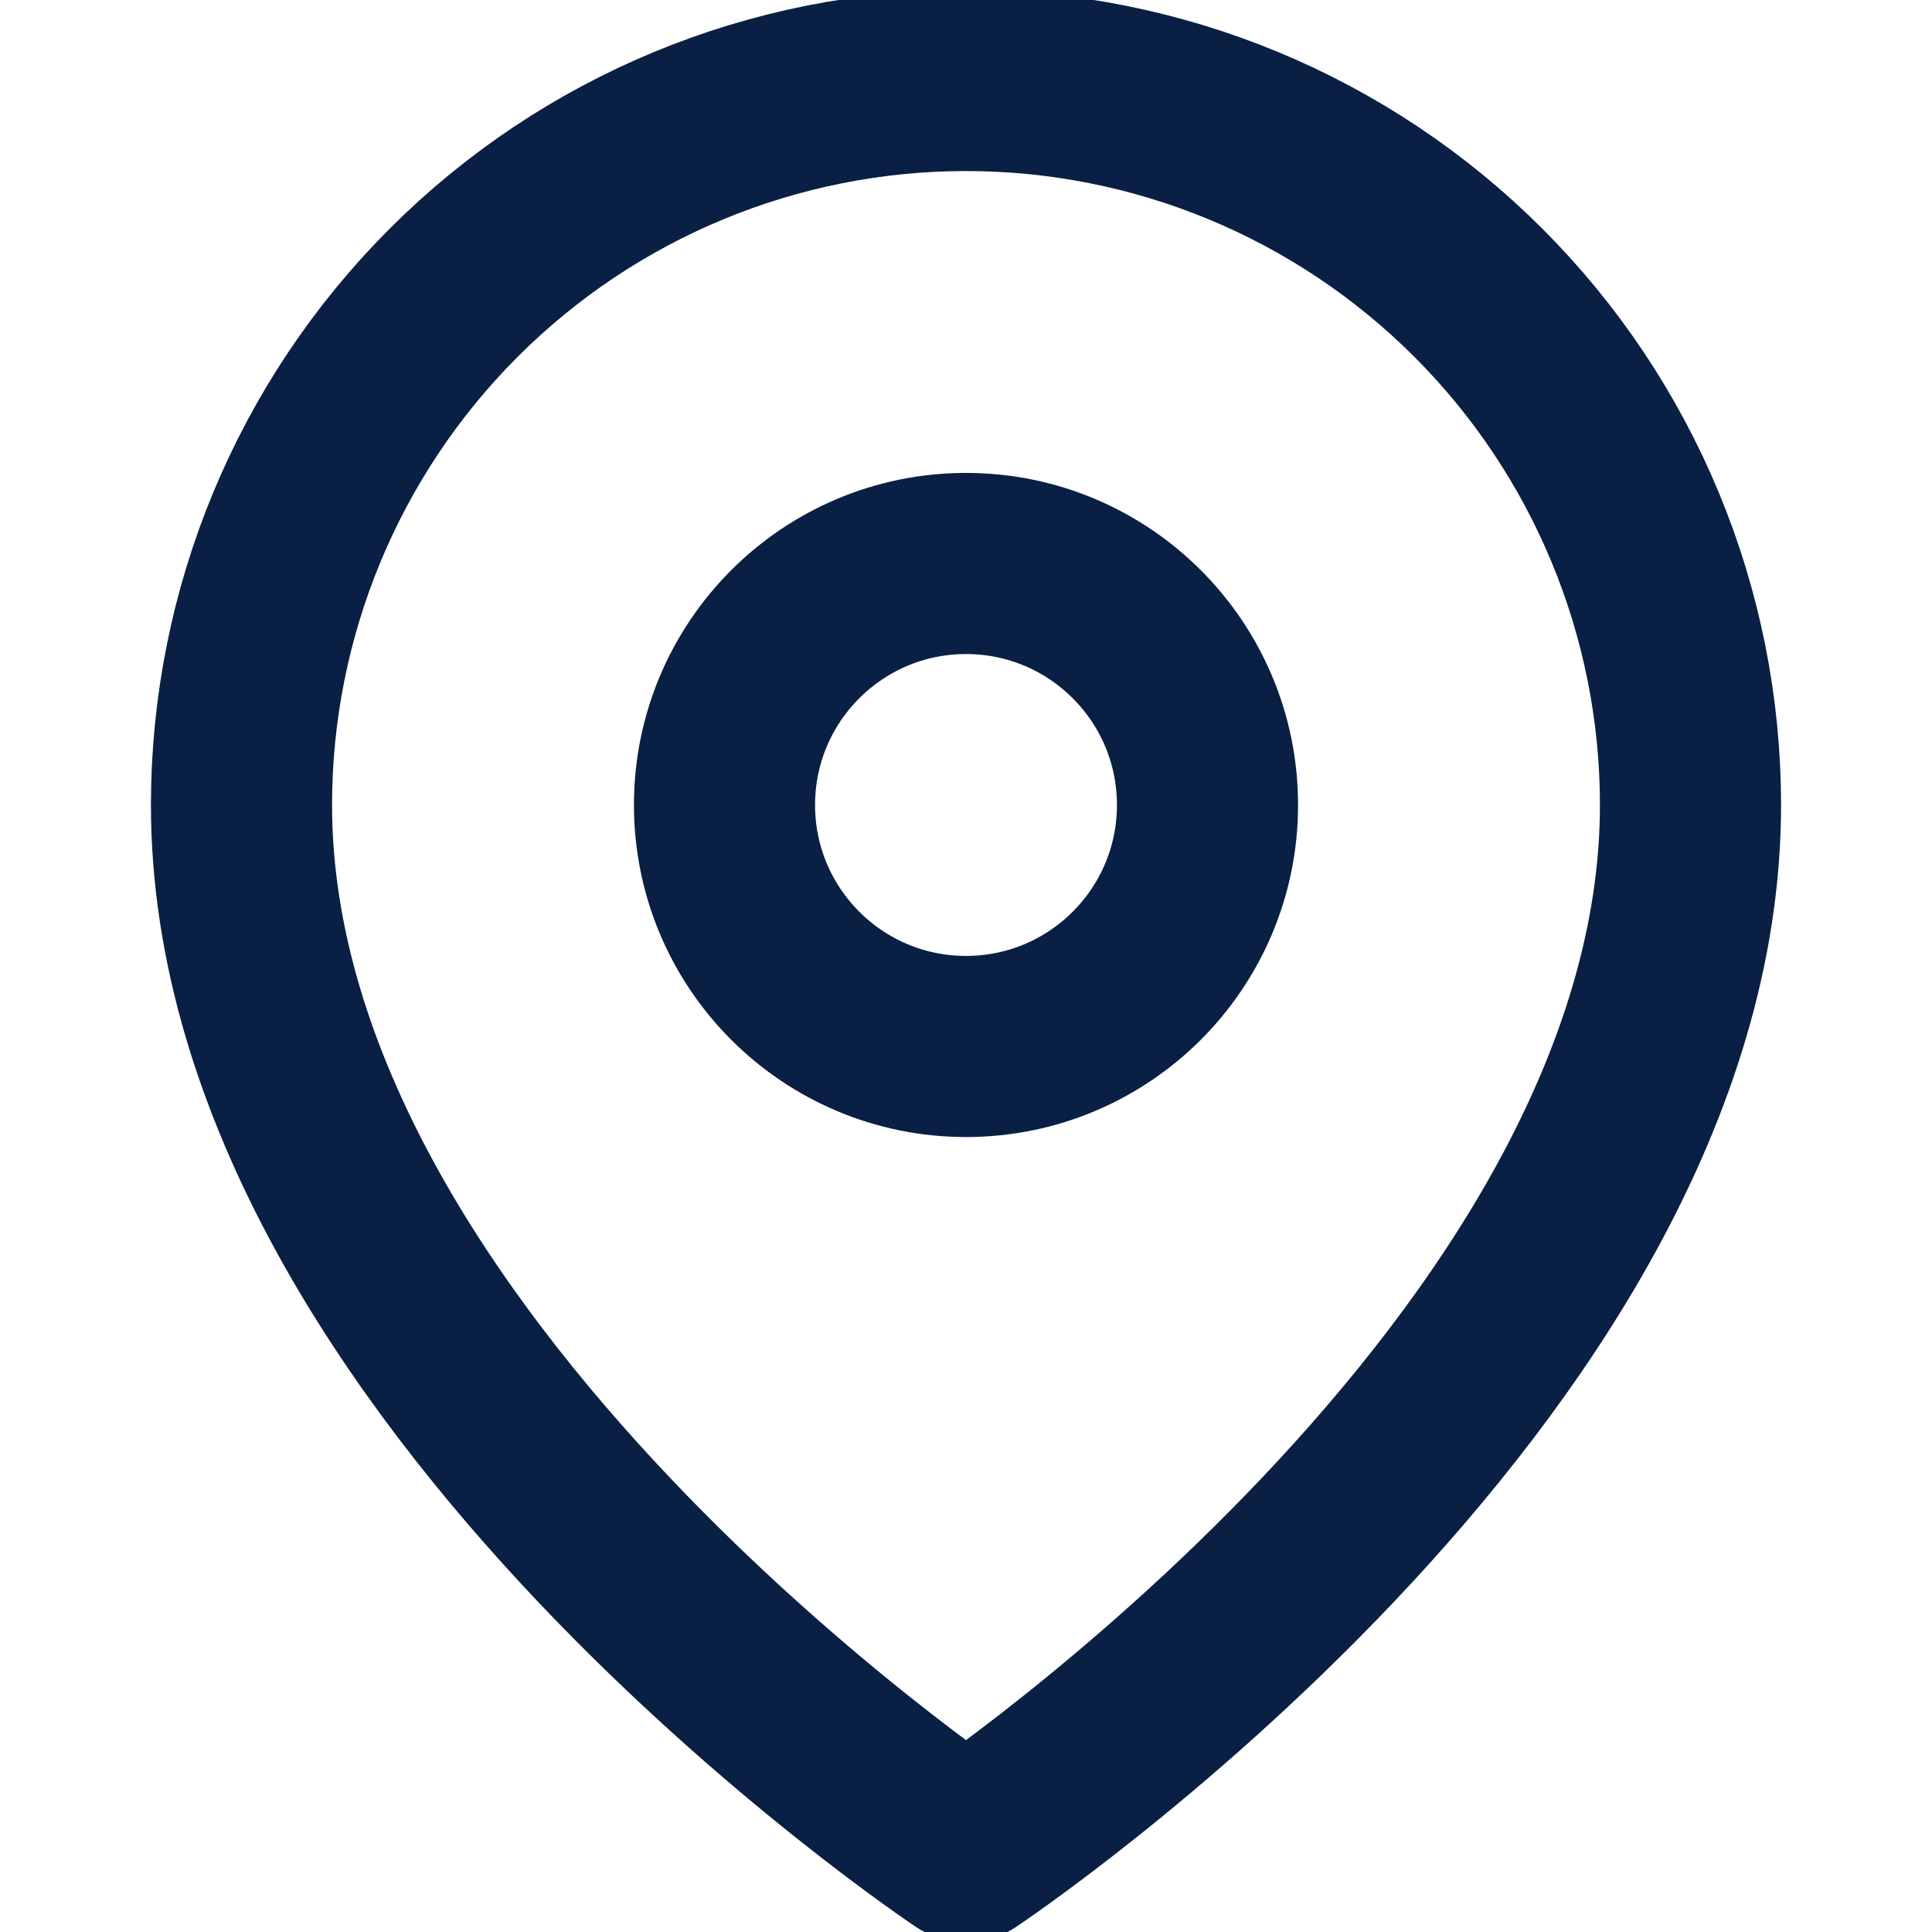 <svg width="32" height="32" viewBox="0 0 32 32" fill="none" xmlns="http://www.w3.org/2000/svg">
<g clip-path="url(#clip0_2296_365)">
<path d="M28 13.333C28 22.666 16 30.666 16 30.666C16 30.666 4 22.666 4 13.333C4 10.15 5.264 7.098 7.515 4.848C9.765 2.597 12.817 1.333 16 1.333C19.183 1.333 22.235 2.597 24.485 4.848C26.736 7.098 28 10.15 28 13.333Z" stroke="#092044" stroke-width="3" stroke-linecap="round" stroke-linejoin="round"/>
<path d="M16 17.333C18.209 17.333 20 15.542 20 13.333C20 11.124 18.209 9.333 16 9.333C13.791 9.333 12 11.124 12 13.333C12 15.542 13.791 17.333 16 17.333Z" stroke="#092044" stroke-width="3" stroke-linecap="round" stroke-linejoin="round"/>
</g>
<defs>
<clipPath id="clip0_2296_365">
<rect width="32" height="32" fill="white"/>
</clipPath>
</defs>
</svg>
